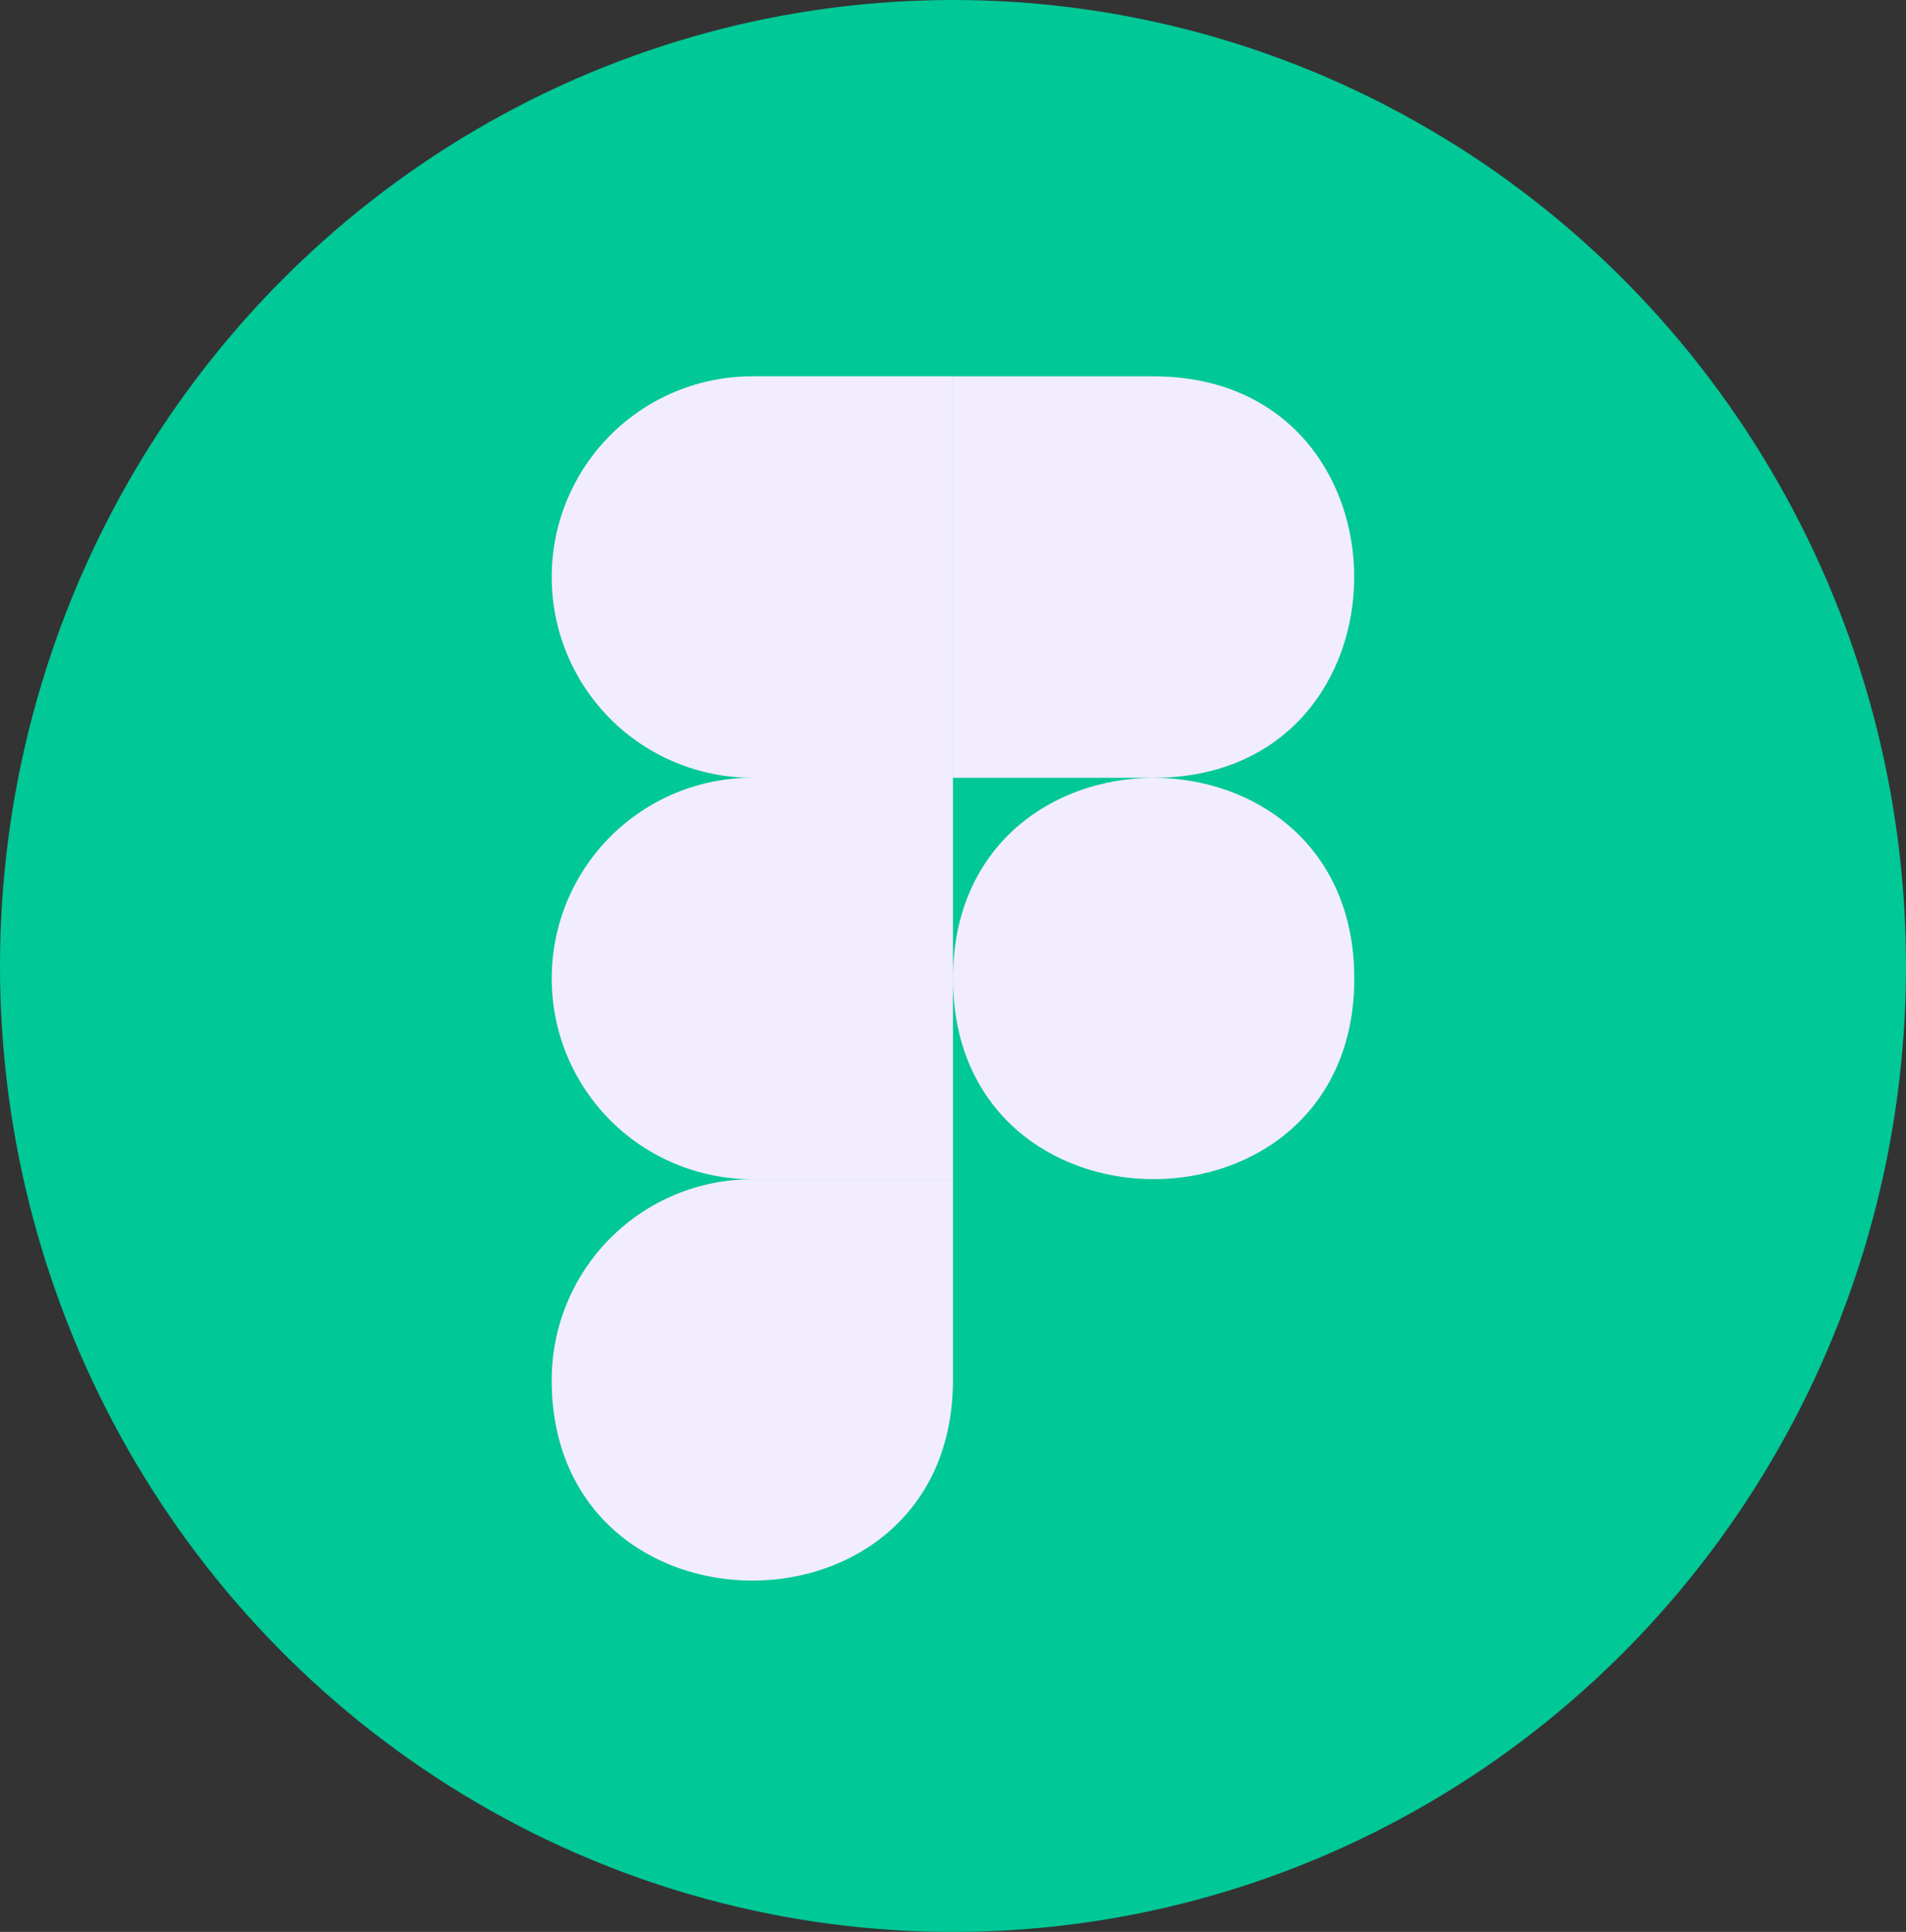 <svg width="76" height="77" viewBox="0 0 76 77" fill="none" xmlns="http://www.w3.org/2000/svg">
<rect x="0" y="0" width="76" height="77" fill="#333333" stroke="none"/>
<ellipse cx="38" cy="38.5" rx="38" ry="38.5" fill="#00C896"/>
<g clip-path="url(#clip0)">
<path d="M38 39C38 28.337 54.001 28.337 54.001 39C54.001 49.663 38 49.663 38 39ZM22 55.001C21.999 53.95 22.206 52.909 22.607 51.939C23.009 50.968 23.598 50.086 24.341 49.343C25.084 48.6 25.966 48.011 26.937 47.609C27.908 47.207 28.948 47 29.999 47.001H37.998V55.001C37.998 65.664 21.998 65.664 21.998 55.001H22ZM38 15V31H45.999C56.663 31 56.663 15 45.999 15H38ZM22 23C21.999 24.05 22.206 25.091 22.607 26.061C23.009 27.032 23.598 27.914 24.341 28.657C25.084 29.4 25.966 29.989 26.937 30.391C27.908 30.793 28.948 31 29.999 30.999H37.998V14.998H29.999C28.948 14.998 27.908 15.204 26.937 15.606C25.966 16.008 25.084 16.597 24.341 17.34C23.598 18.083 23.009 18.965 22.607 19.936C22.206 20.907 21.999 21.947 22 22.998V23ZM22 39C21.999 40.051 22.206 41.091 22.607 42.062C23.009 43.033 23.598 43.915 24.341 44.658C25.084 45.401 25.966 45.99 26.937 46.392C27.908 46.794 28.948 47 29.999 46.999H37.998V30.999H29.999C28.948 30.998 27.908 31.205 26.937 31.607C25.966 32.009 25.084 32.598 24.341 33.341C23.598 34.084 23.009 34.966 22.607 35.937C22.206 36.907 21.999 37.948 22 38.998V39Z" fill="#F2ECFF"/>
</g>
<defs>
<clipPath id="clip0">
<rect width="48" height="48" fill="white" transform="translate(14 15)"/>
</clipPath>
</defs>
</svg>
